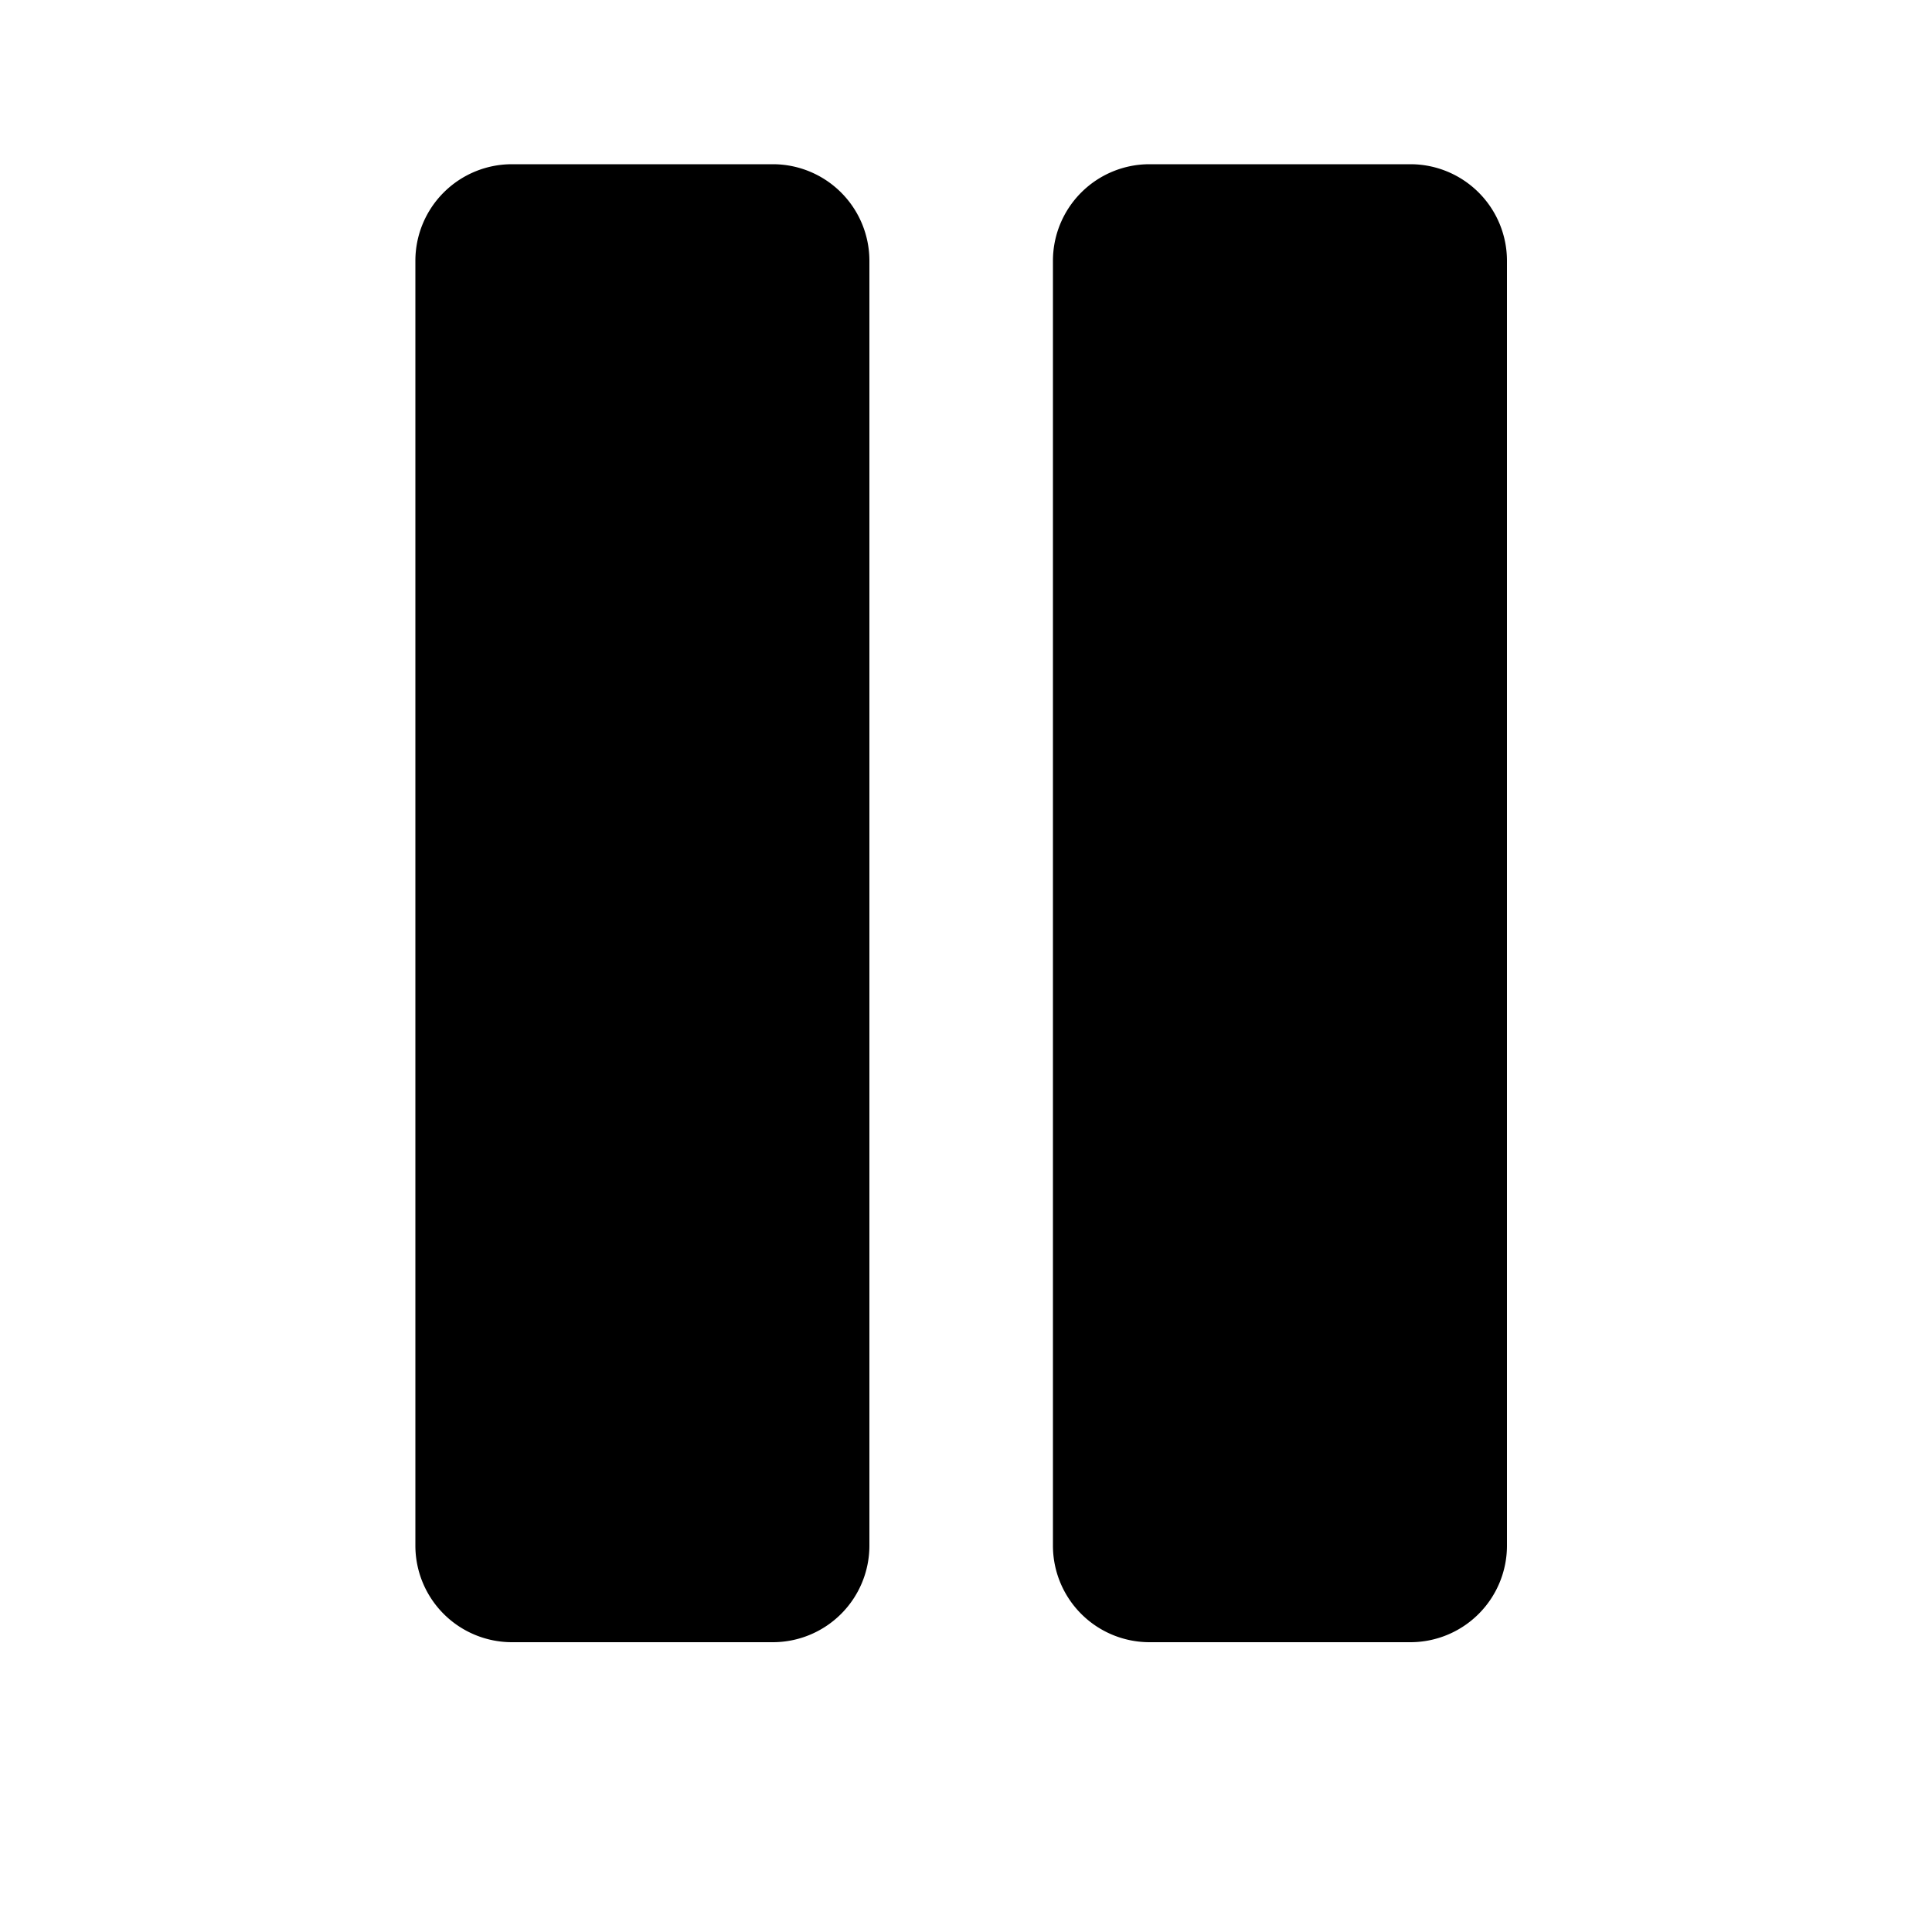 <svg id="pause" xmlns="http://www.w3.org/2000/svg" width="200" height="200" viewBox="0 0 200 200">
  <defs>
    <style>
      .cls-1 {
        fill-rule: evenodd;
      }
    </style>
  </defs>
  <path id="Rectangle_1_copy" data-name="Rectangle 1 copy" class="cls-1" d="M53,17H80A10,10,0,0,1,90,27V160a10,10,0,0,1-10,10H53a10,10,0,0,1-10-10V27A10,10,0,0,1,53,17Zm66,0h27a10,10,0,0,1,10,10V160a10,10,0,0,1-10,10H119a10,10,0,0,1-10-10V27A10,10,0,0,1,119,17Z"/>
</svg>
